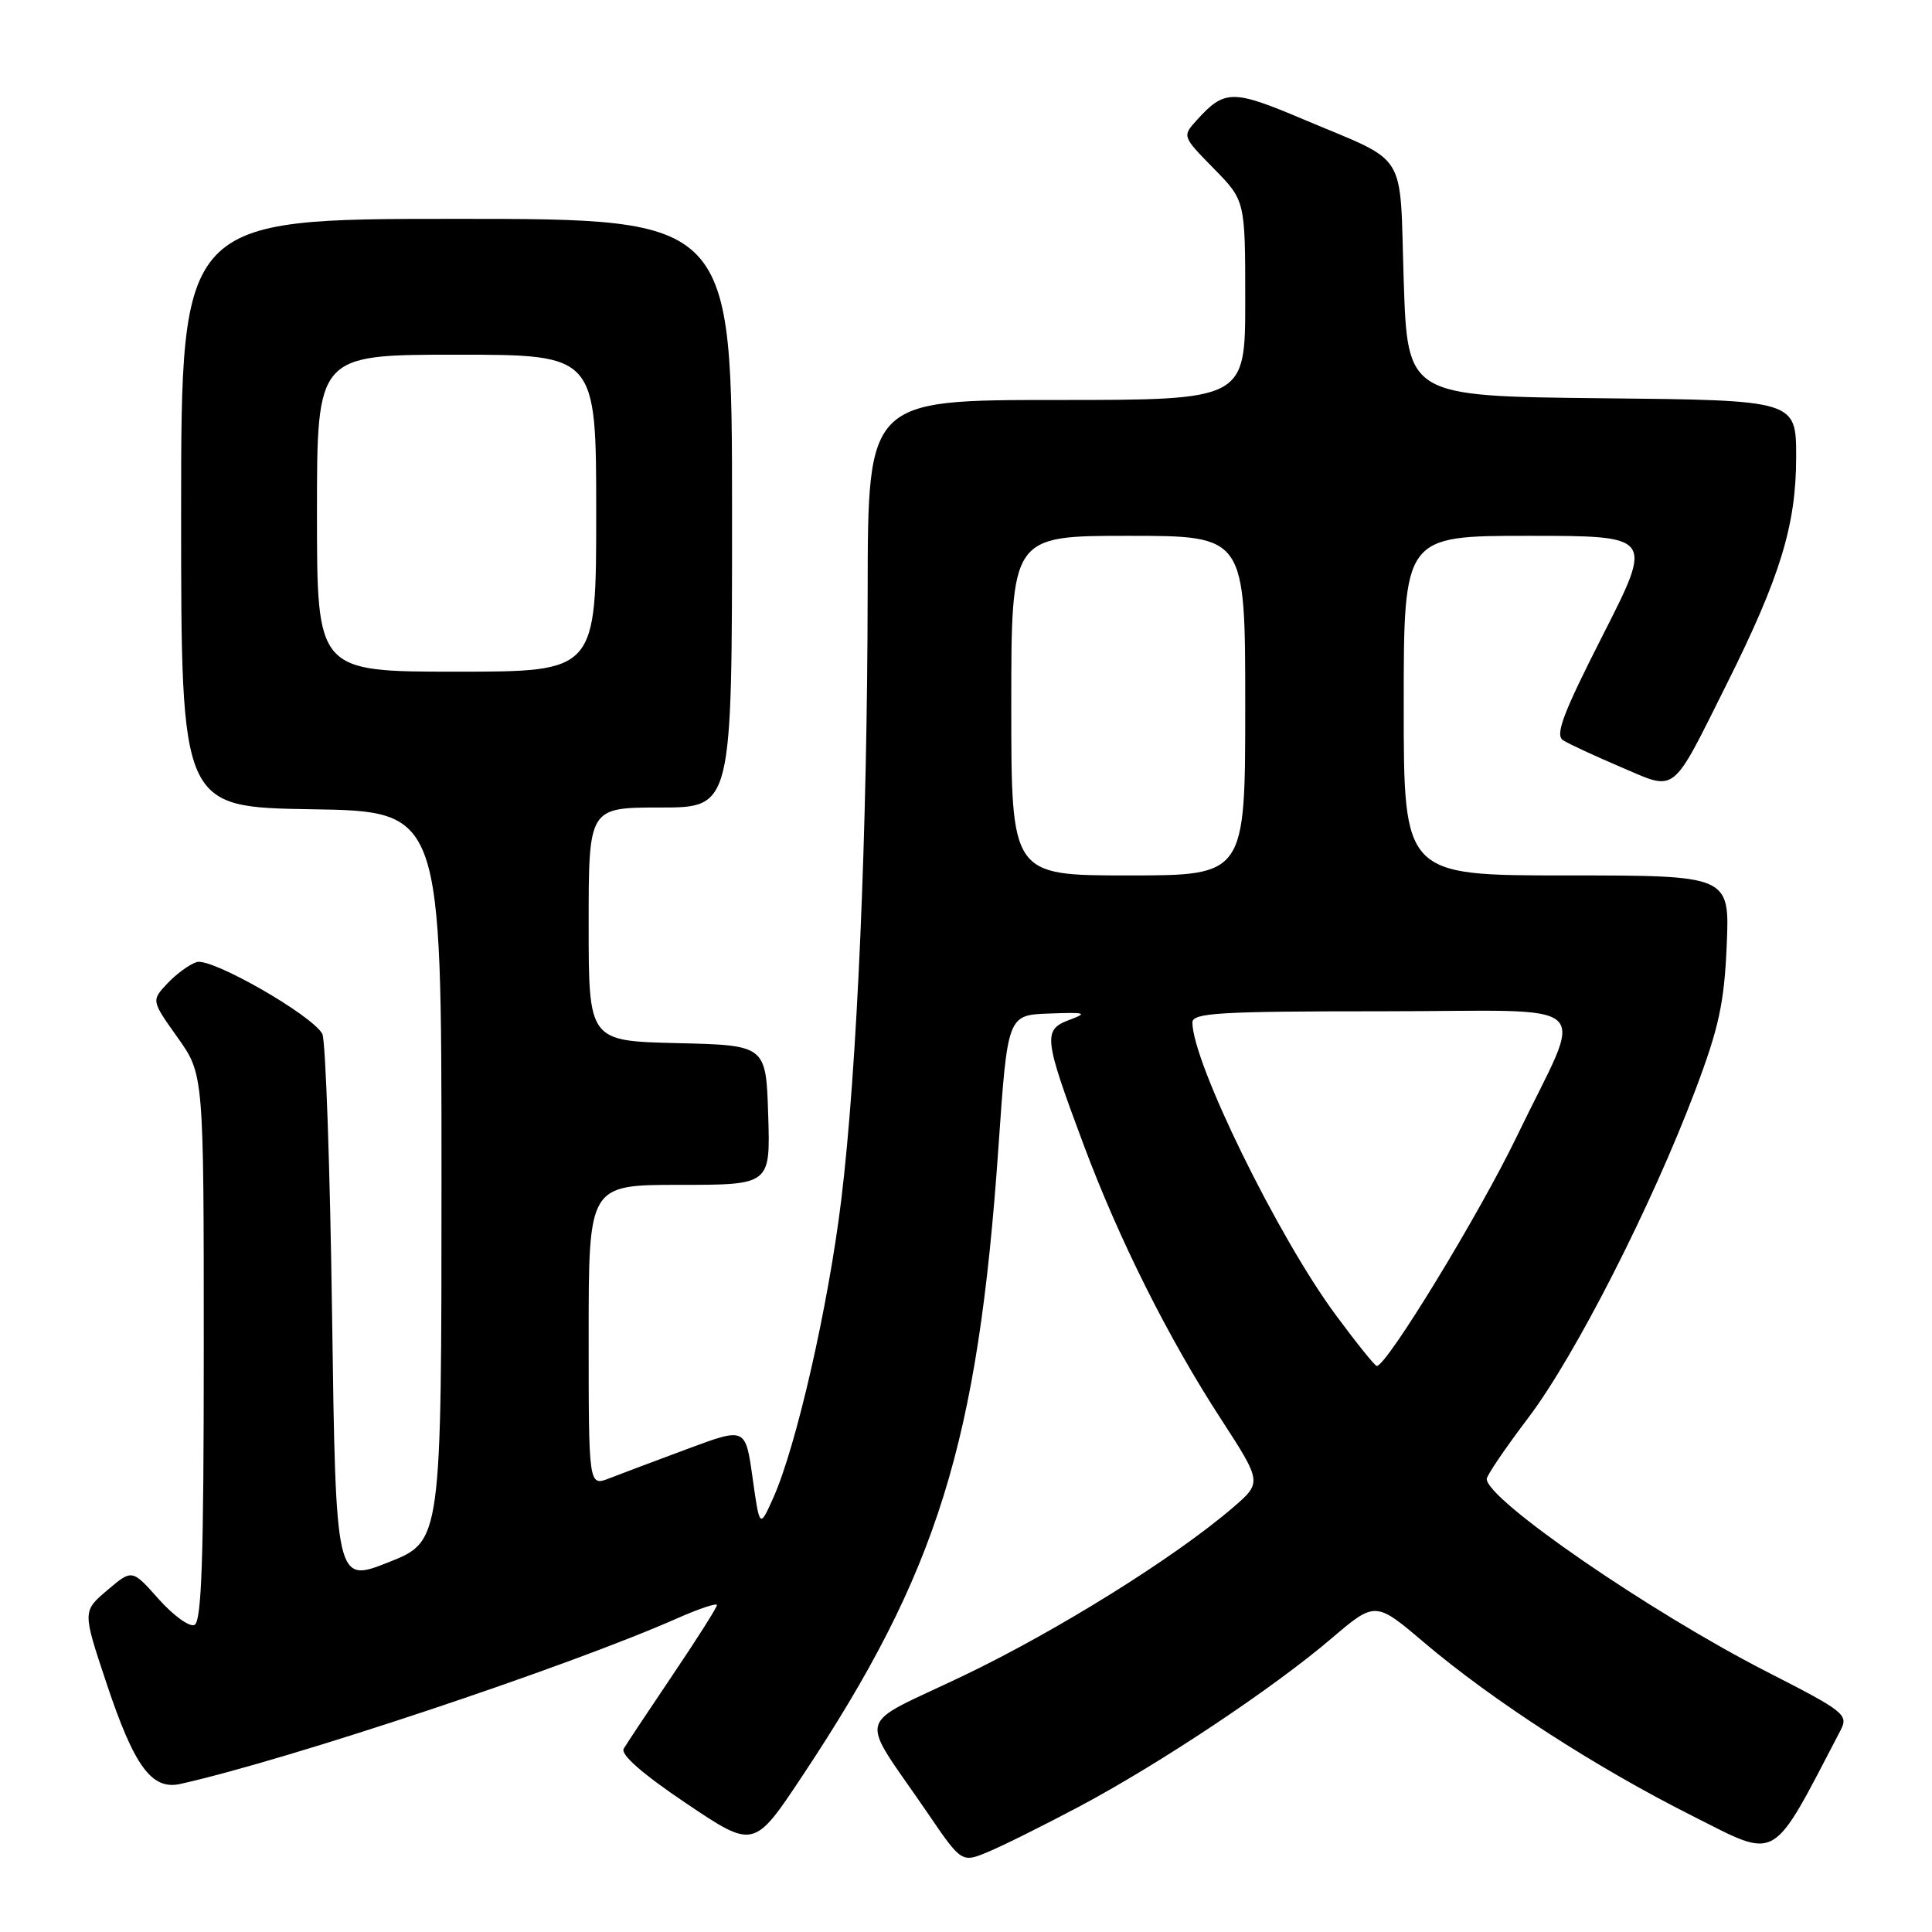 <?xml version="1.0" encoding="UTF-8" standalone="no"?>
<!DOCTYPE svg PUBLIC "-//W3C//DTD SVG 1.1//EN" "http://www.w3.org/Graphics/SVG/1.1/DTD/svg11.dtd" >
<svg xmlns="http://www.w3.org/2000/svg" xmlns:xlink="http://www.w3.org/1999/xlink" version="1.1" viewBox="0 0 256 256">
 <g >
 <path fill="currentColor"
d=" M 143.00 239.38 C 153.63 233.73 168.68 223.71 176.37 217.15 C 182.24 212.15 182.24 212.15 188.77 217.70 C 197.80 225.35 211.49 234.20 224.18 240.58 C 235.79 246.42 234.56 247.12 243.87 229.30 C 244.96 227.20 244.47 226.81 234.12 221.52 C 218.60 213.58 197.00 198.71 197.00 195.97 C 197.00 195.51 199.49 191.84 202.54 187.82 C 208.70 179.68 218.85 159.77 224.62 144.50 C 227.76 136.20 228.47 132.92 228.80 125.25 C 229.19 116.00 229.19 116.00 207.60 116.00 C 186.00 116.00 186.00 116.00 186.00 93.50 C 186.00 71.00 186.00 71.00 202.54 71.00 C 219.07 71.00 219.07 71.00 212.41 84.11 C 207.10 94.54 206.02 97.40 207.12 98.09 C 207.88 98.57 211.32 100.17 214.77 101.64 C 222.25 104.83 221.35 105.55 228.87 90.50 C 235.91 76.39 238.00 69.54 238.00 60.55 C 238.00 53.03 238.00 53.03 212.25 52.77 C 186.50 52.50 186.50 52.50 186.00 37.18 C 185.43 19.57 186.80 21.78 172.65 15.79 C 163.31 11.84 162.26 11.85 158.56 15.94 C 156.65 18.05 156.66 18.08 160.82 22.32 C 165.00 26.58 165.00 26.58 165.00 39.79 C 165.00 53.00 165.00 53.00 140.00 53.00 C 115.00 53.00 115.00 53.00 114.97 78.25 C 114.93 110.41 113.57 141.77 111.47 159.00 C 109.74 173.16 105.50 191.71 102.45 198.50 C 100.66 202.50 100.66 202.50 99.72 195.82 C 98.78 189.13 98.78 189.13 91.14 191.97 C 86.94 193.53 82.26 195.29 80.75 195.88 C 78.00 196.95 78.00 196.95 78.00 176.98 C 78.00 157.00 78.00 157.00 90.04 157.00 C 102.08 157.00 102.08 157.00 101.79 147.75 C 101.50 138.50 101.50 138.50 89.75 138.22 C 78.00 137.94 78.00 137.94 78.00 122.47 C 78.00 107.00 78.00 107.00 87.50 107.00 C 97.00 107.00 97.00 107.00 97.00 68.00 C 97.00 29.00 97.00 29.00 60.50 29.00 C 24.00 29.00 24.00 29.00 24.00 67.98 C 24.00 106.95 24.00 106.95 41.25 107.23 C 58.50 107.50 58.50 107.50 58.50 155.86 C 58.50 204.23 58.50 204.23 51.50 207.00 C 44.50 209.78 44.50 209.78 44.00 174.14 C 43.73 154.54 43.14 137.82 42.71 137.00 C 41.40 134.53 28.01 126.86 26.07 127.48 C 25.10 127.78 23.36 129.06 22.18 130.31 C 20.05 132.58 20.05 132.58 23.52 137.46 C 27.00 142.35 27.00 142.35 27.00 178.59 C 27.00 206.66 26.72 214.94 25.75 215.32 C 25.06 215.59 22.93 214.03 21.00 211.86 C 17.50 207.92 17.50 207.92 14.22 210.71 C 10.93 213.50 10.93 213.50 14.10 223.00 C 17.79 234.08 20.10 237.23 23.91 236.38 C 38.40 233.13 75.19 220.87 89.75 214.43 C 92.64 213.15 95.00 212.37 95.00 212.68 C 95.00 212.99 92.38 217.13 89.18 221.87 C 85.98 226.62 83.04 231.04 82.65 231.70 C 82.19 232.48 85.10 235.03 90.92 238.95 C 99.90 244.99 99.90 244.99 106.37 235.24 C 124.26 208.30 129.58 191.21 132.30 152.00 C 133.51 134.50 133.51 134.50 139.00 134.30 C 143.91 134.12 144.19 134.21 141.65 135.16 C 138.18 136.47 138.30 137.54 143.59 151.70 C 148.29 164.28 154.80 177.28 161.74 187.96 C 167.23 196.43 167.23 196.43 163.37 199.76 C 155.69 206.36 140.11 216.08 127.62 222.06 C 113.08 229.02 113.68 226.72 122.87 240.17 C 127.42 246.85 127.42 246.85 130.96 245.37 C 132.91 244.56 138.32 241.86 143.00 239.38 Z  M 177.00 174.25 C 169.34 163.90 158.00 140.75 158.00 135.48 C 158.00 134.21 161.62 134.00 183.07 134.00 C 212.34 134.00 210.00 131.85 201.02 150.51 C 196.04 160.85 183.75 181.00 182.43 181.00 C 182.19 181.00 179.74 177.96 177.00 174.25 Z  M 134.00 93.50 C 134.00 71.00 134.00 71.00 149.50 71.00 C 165.00 71.00 165.00 71.00 165.00 93.50 C 165.00 116.00 165.00 116.00 149.50 116.00 C 134.00 116.00 134.00 116.00 134.00 93.50 Z  M 42.00 68.00 C 42.00 47.00 42.00 47.00 60.50 47.00 C 79.00 47.00 79.00 47.00 79.00 68.00 C 79.00 89.00 79.00 89.00 60.50 89.00 C 42.00 89.00 42.00 89.00 42.00 68.00 Z "/>
</g>
</svg>
